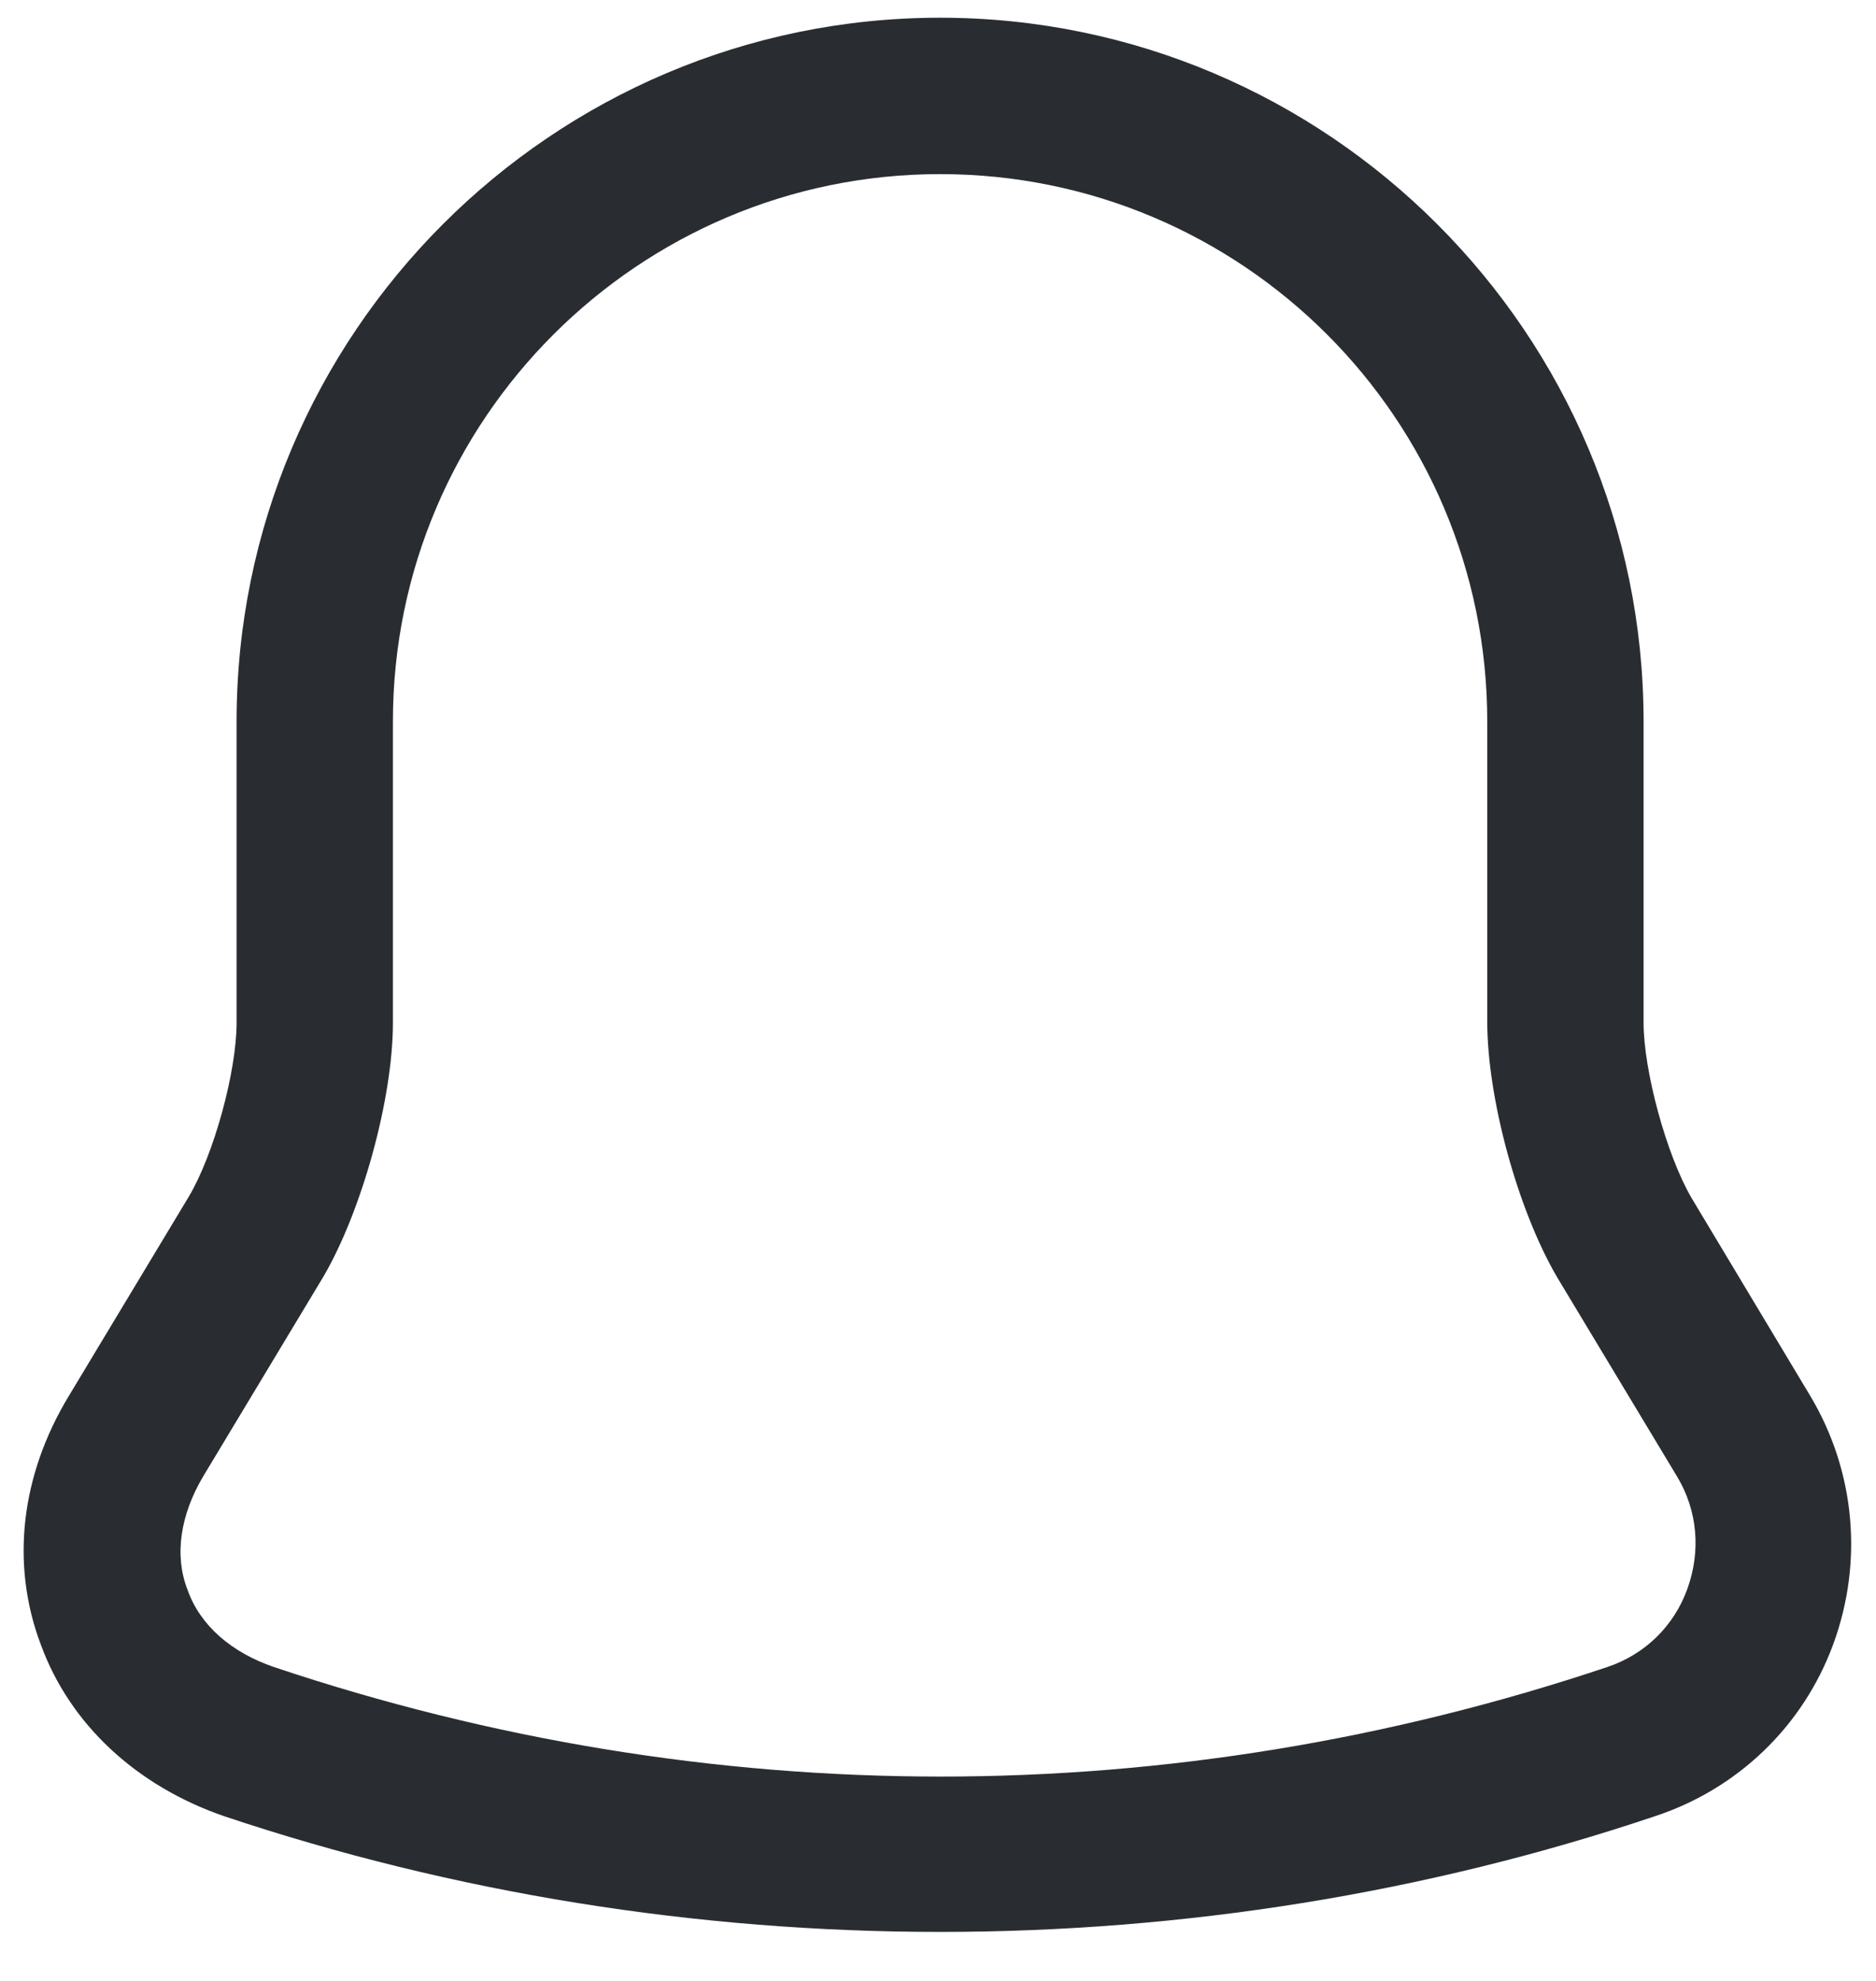 <svg width="18" height="19" viewBox="0 0 18 19" fill="none" xmlns="http://www.w3.org/2000/svg">
<path d="M9.02 18.53C6.69 18.53 4.36 18.16 2.15 17.42C1.31 17.13 0.67 16.54 0.39 15.77C0.1 15 0.2 14.15 0.66 13.39L1.81 11.48C2.05 11.08 2.27 10.28 2.27 9.81V6.92C2.27 3.2 5.3 0.17 9.02 0.17C12.74 0.17 15.77 3.2 15.77 6.92V9.81C15.77 10.27 15.99 11.08 16.23 11.49L17.37 13.39C17.8 14.11 17.88 14.98 17.59 15.77C17.3 16.56 16.67 17.16 15.88 17.42C13.68 18.16 11.35 18.53 9.02 18.53ZM9.02 1.67C6.13 1.67 3.77 4.02 3.77 6.92V9.81C3.77 10.54 3.47 11.62 3.1 12.25L1.95 14.16C1.73 14.53 1.67 14.92 1.8 15.25C1.92 15.59 2.22 15.85 2.63 15.99C6.81 17.39 11.24 17.39 15.42 15.99C15.78 15.87 16.06 15.6 16.19 15.24C16.32 14.88 16.29 14.49 16.09 14.16L14.94 12.25C14.56 11.6 14.27 10.53 14.27 9.8V6.92C14.27 4.02 11.92 1.67 9.02 1.67Z" fill="#292D32"/>
</svg>
